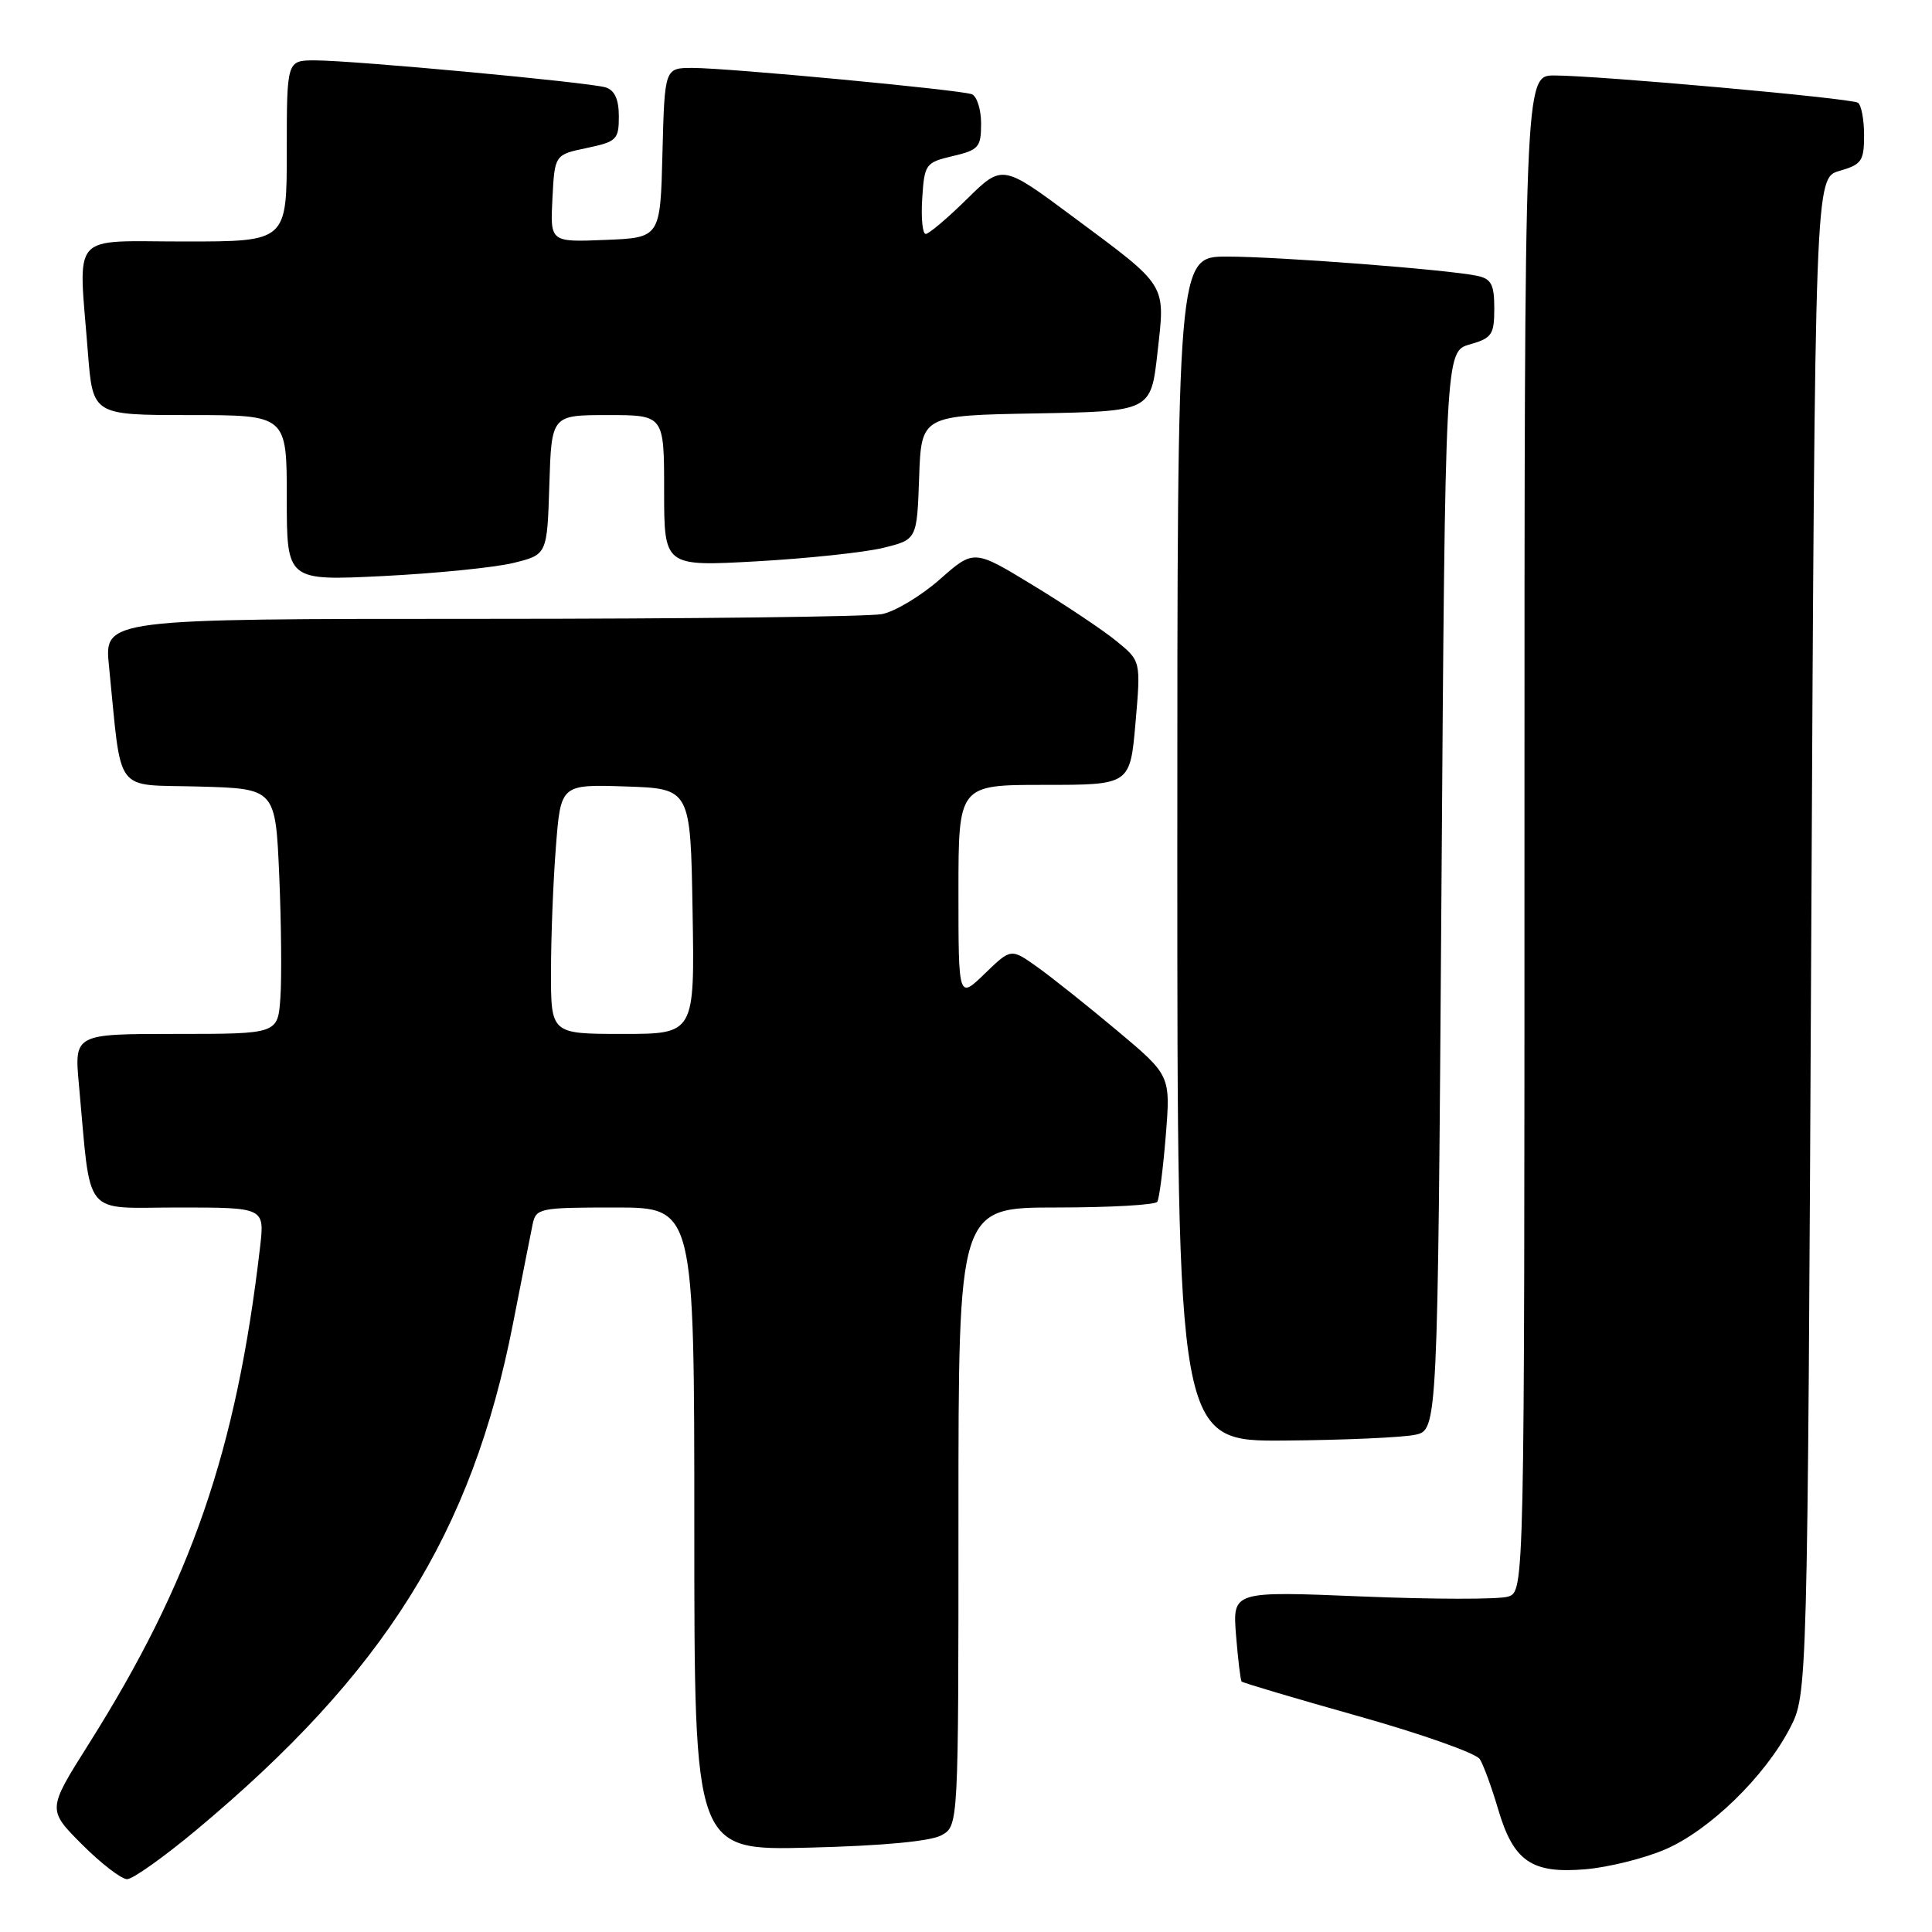 <?xml version="1.0" encoding="UTF-8" standalone="no"?>
<!DOCTYPE svg PUBLIC "-//W3C//DTD SVG 1.1//EN" "http://www.w3.org/Graphics/SVG/1.1/DTD/svg11.dtd" >
<svg xmlns="http://www.w3.org/2000/svg" xmlns:xlink="http://www.w3.org/1999/xlink" version="1.1" viewBox="0 0 256 256">
 <g >
 <path fill="currentColor"
d=" M 25.97 242.52 C 50.94 221.69 62.52 203.20 67.96 175.46 C 69.14 169.43 70.32 163.49 70.57 162.25 C 71.02 160.09 71.45 160.00 81.52 160.00 C 92.00 160.00 92.00 160.00 92.00 202.61 C 92.00 245.21 92.00 245.21 107.25 244.82 C 116.91 244.58 123.33 243.98 124.75 243.18 C 127.00 241.93 127.00 241.93 127.00 200.96 C 127.00 160.00 127.00 160.00 139.94 160.00 C 147.06 160.00 153.09 159.66 153.35 159.24 C 153.61 158.82 154.11 154.89 154.47 150.49 C 155.11 142.50 155.11 142.50 148.01 136.55 C 144.11 133.28 139.35 129.49 137.44 128.13 C 133.96 125.65 133.96 125.65 130.48 129.02 C 127.00 132.39 127.00 132.39 127.00 118.20 C 127.00 104.00 127.00 104.00 138.37 104.00 C 149.74 104.00 149.74 104.00 150.46 95.79 C 151.17 87.59 151.17 87.59 147.95 84.96 C 146.18 83.51 141.20 80.18 136.89 77.56 C 129.05 72.78 129.05 72.78 124.53 76.77 C 122.04 78.96 118.60 81.03 116.88 81.37 C 115.16 81.72 91.26 82.00 63.78 82.00 C 13.80 82.00 13.80 82.00 14.44 88.25 C 16.19 105.58 14.93 103.90 26.34 104.22 C 36.50 104.50 36.50 104.50 37.00 116.00 C 37.27 122.33 37.34 129.64 37.15 132.25 C 36.81 137.00 36.81 137.00 23.32 137.00 C 9.84 137.00 9.84 137.00 10.46 143.75 C 12.11 161.66 10.77 160.00 23.63 160.00 C 35.07 160.00 35.07 160.00 34.46 165.25 C 31.32 192.25 25.34 209.56 11.72 231.15 C 6.27 239.79 6.27 239.79 10.87 244.40 C 13.40 246.93 16.09 249.00 16.84 249.00 C 17.59 249.00 21.70 246.08 25.97 242.52 Z  M 220.64 245.06 C 226.52 242.53 233.84 235.41 237.17 229.00 C 239.50 224.50 239.50 224.50 240.00 124.04 C 240.50 23.57 240.50 23.57 243.75 22.64 C 246.68 21.80 247.00 21.34 247.00 17.91 C 247.00 15.83 246.63 13.89 246.18 13.61 C 245.21 13.01 211.65 10.00 205.95 10.00 C 202.00 10.00 202.00 10.00 202.00 110.43 C 202.00 210.87 202.00 210.87 199.82 211.56 C 198.62 211.94 189.91 211.93 180.48 211.54 C 163.32 210.83 163.32 210.83 163.78 216.67 C 164.04 219.87 164.37 222.64 164.52 222.81 C 164.67 222.98 171.63 225.05 179.99 227.40 C 188.34 229.75 195.58 232.31 196.08 233.09 C 196.57 233.86 197.66 236.84 198.50 239.70 C 200.54 246.63 202.93 248.29 210.05 247.69 C 213.11 247.43 217.87 246.25 220.64 245.06 Z  M 187.50 190.12 C 190.50 189.48 190.50 189.48 191.00 118.03 C 191.50 46.57 191.50 46.57 194.75 45.64 C 197.69 44.80 198.00 44.34 198.00 40.87 C 198.00 37.71 197.61 36.95 195.75 36.55 C 191.90 35.73 169.49 34.00 162.58 34.00 C 156.00 34.00 156.00 34.00 156.00 112.50 C 156.00 191.00 156.00 191.00 170.25 190.88 C 178.09 190.82 185.85 190.47 187.50 190.12 Z  M 68.00 74.60 C 72.50 73.50 72.50 73.50 72.79 64.25 C 73.08 55.00 73.08 55.00 80.54 55.00 C 88.00 55.00 88.00 55.00 88.00 65.03 C 88.00 75.06 88.00 75.06 100.25 74.38 C 106.99 74.00 114.53 73.20 117.00 72.60 C 121.50 71.50 121.50 71.50 121.79 63.28 C 122.08 55.05 122.08 55.05 137.29 54.78 C 152.50 54.50 152.50 54.50 153.37 46.75 C 154.41 37.46 154.82 38.12 142.16 28.71 C 132.81 21.76 132.81 21.76 128.12 26.38 C 125.54 28.92 123.08 31.00 122.66 31.00 C 122.24 31.00 122.03 28.88 122.20 26.28 C 122.49 21.74 122.64 21.53 126.25 20.68 C 129.68 19.88 130.00 19.51 130.00 16.37 C 130.00 14.48 129.44 12.73 128.75 12.48 C 127.10 11.89 96.54 9.01 91.78 9.00 C 88.07 9.00 88.07 9.00 87.78 20.25 C 87.50 31.50 87.50 31.50 80.20 31.79 C 72.90 32.09 72.90 32.09 73.20 26.30 C 73.50 20.50 73.50 20.50 77.75 19.61 C 81.71 18.78 82.00 18.49 82.00 15.43 C 82.00 13.17 81.45 11.96 80.25 11.58 C 78.10 10.91 46.93 8.01 41.75 8.00 C 38.00 8.00 38.00 8.00 38.00 20.00 C 38.00 32.00 38.00 32.00 24.50 32.00 C 9.06 32.00 10.39 30.47 11.65 46.75 C 12.30 55.00 12.30 55.00 25.15 55.00 C 38.00 55.00 38.00 55.00 38.00 65.98 C 38.00 76.96 38.00 76.96 50.75 76.33 C 57.76 75.98 65.53 75.20 68.00 74.60 Z  M 73.01 128.75 C 73.01 124.21 73.30 116.77 73.66 112.21 C 74.30 103.93 74.30 103.93 82.90 104.21 C 91.50 104.50 91.50 104.50 91.77 120.75 C 92.05 137.00 92.05 137.00 82.52 137.00 C 73.00 137.00 73.00 137.00 73.01 128.75 Z "/>
</g>
</svg>